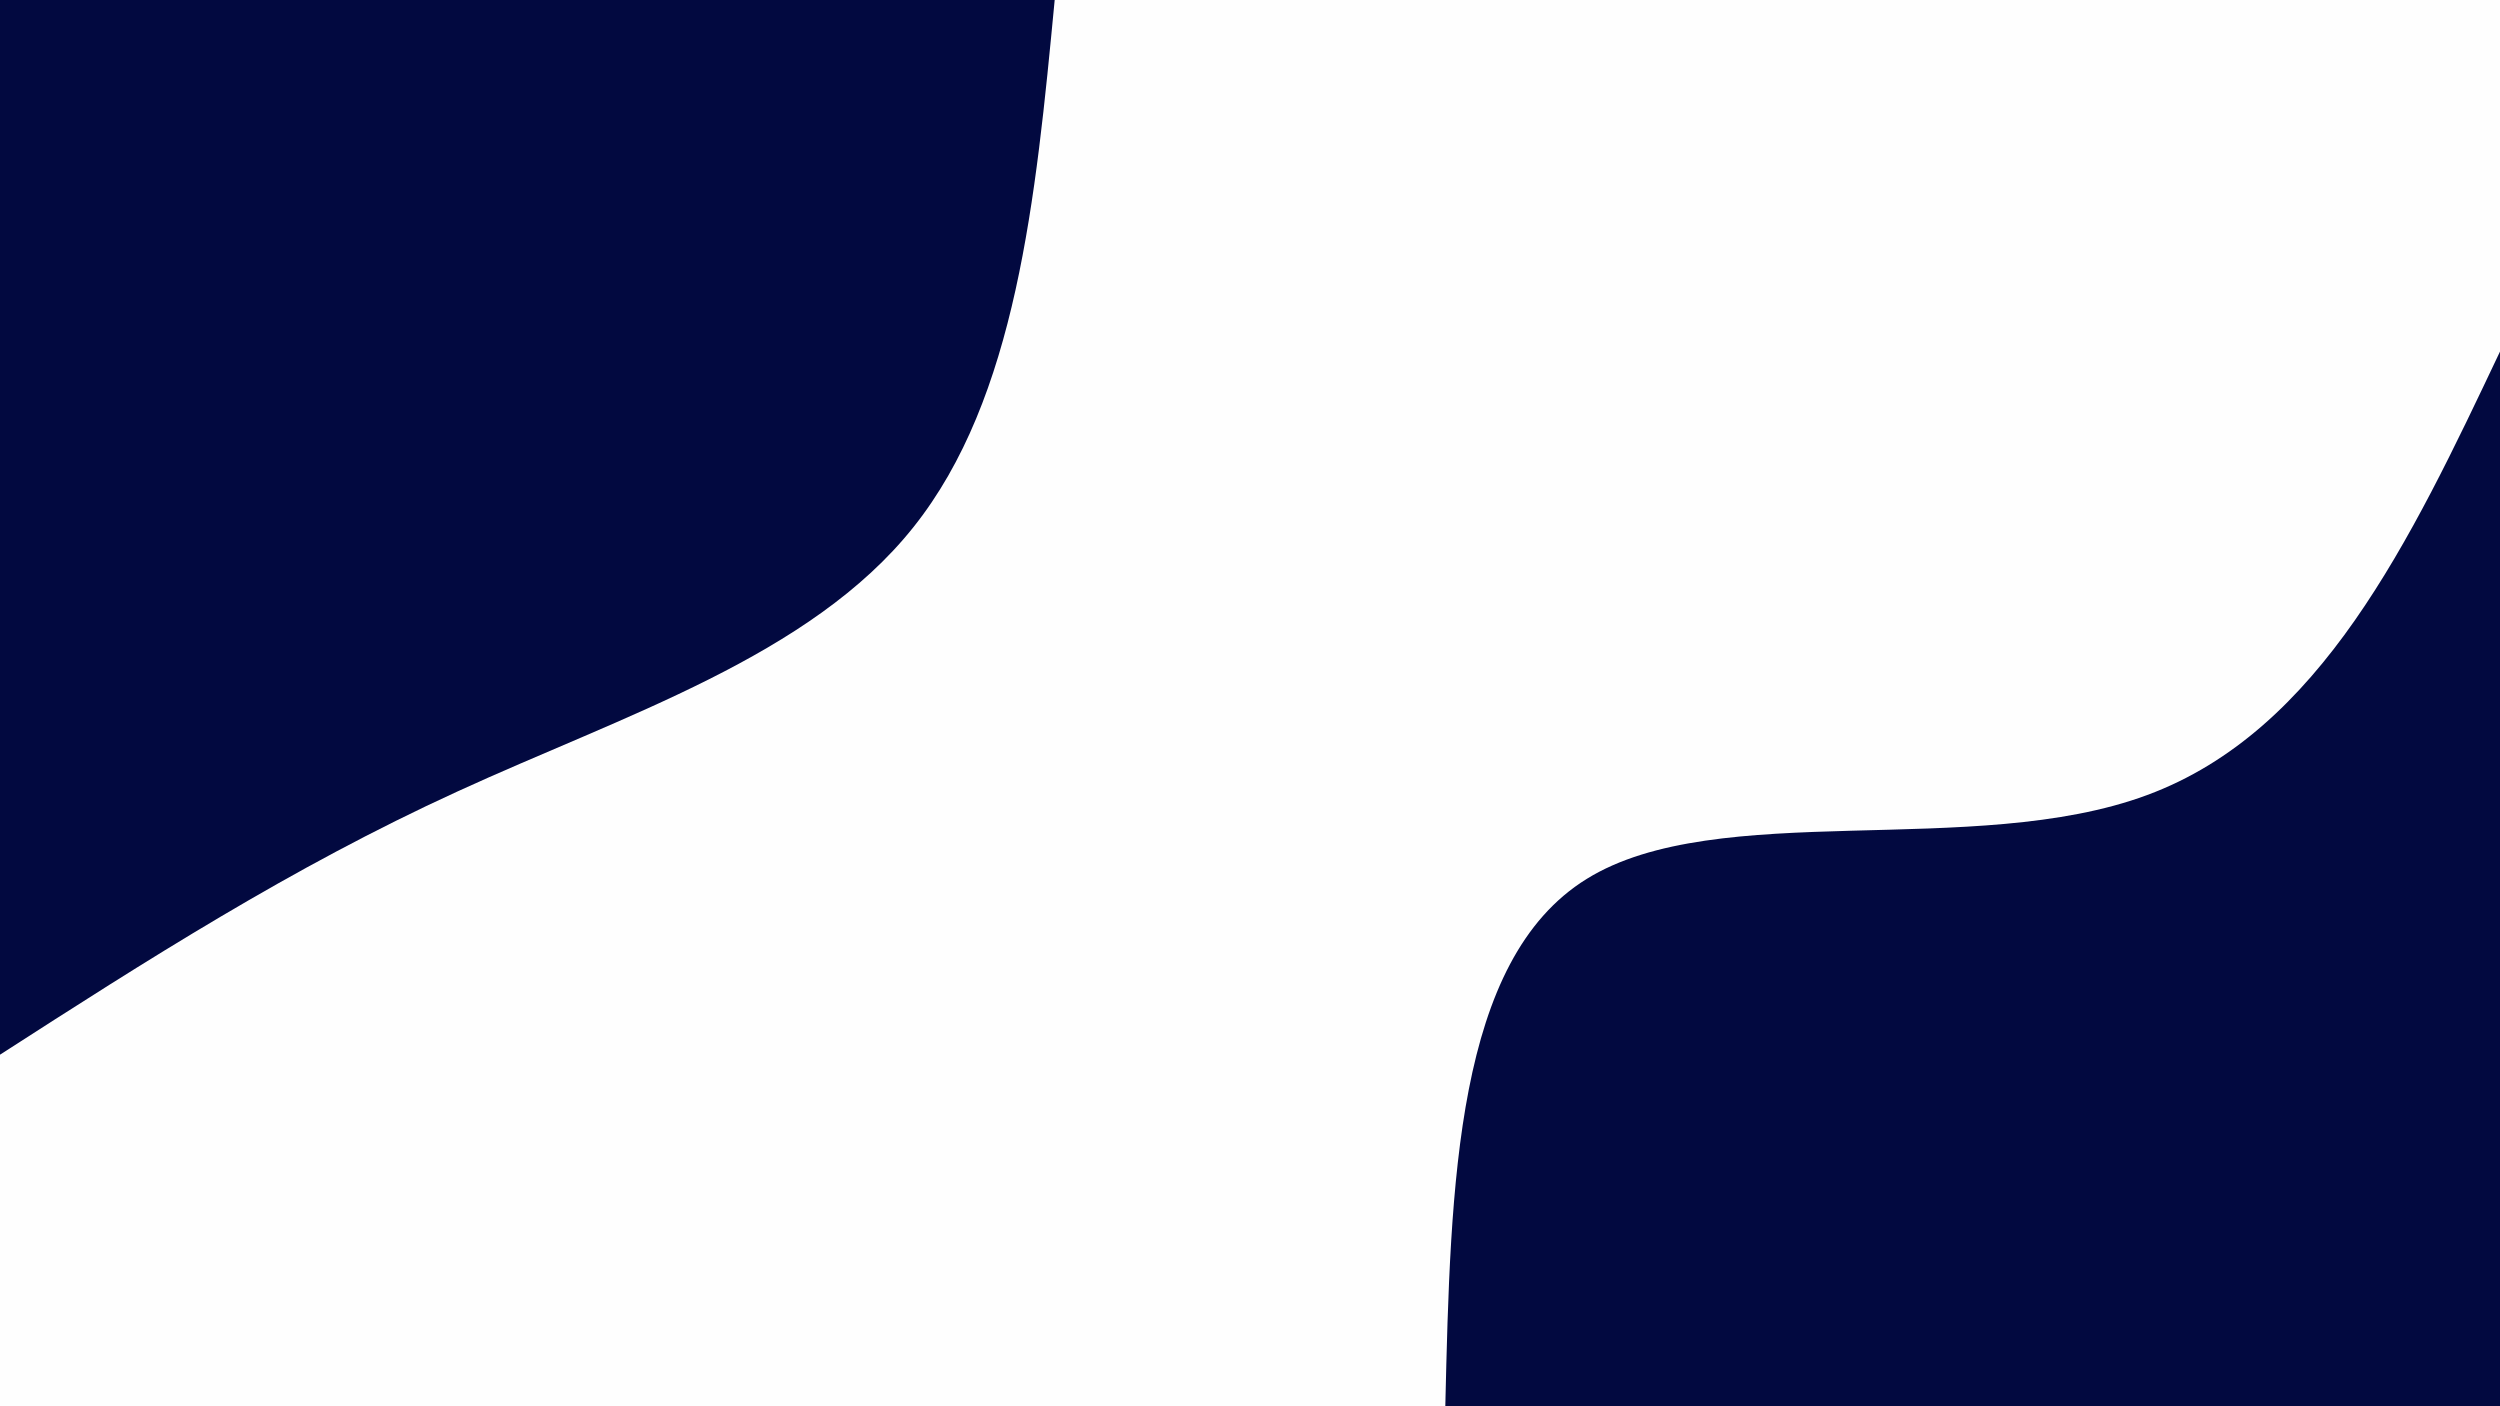 <svg id="visual" viewBox="0 0 960 540" width="960" height="540" xmlns="http://www.w3.org/2000/svg" xmlns:xlink="http://www.w3.org/1999/xlink" version="1.1"><rect x="0" y="0" width="960" height="540" fill="#fefefe"></rect><defs><linearGradient id="grad1_0" x1="43.8%" y1="100%" x2="100%" y2="0%"><stop offset="14.444%" stop-color="#fefefe" stop-opacity="1"></stop><stop offset="85.556%" stop-color="#fefefe" stop-opacity="1"></stop></linearGradient></defs><defs><linearGradient id="grad2_0" x1="0%" y1="100%" x2="56.3%" y2="0%"><stop offset="14.444%" stop-color="#fefefe" stop-opacity="1"></stop><stop offset="85.556%" stop-color="#fefefe" stop-opacity="1"></stop></linearGradient></defs><g transform="translate(960, 540)"><path d="M-405 0C-403 -85.7 -401 -171.4 -350.7 -202.5C-300.5 -233.6 -202 -210 -135.5 -234.7C-69 -259.3 -34.5 -332.2 0 -405L0 0Z" fill="#020940"></path></g><g transform="translate(0, 0)"><path d="M405 0C397.7 76.5 390.3 152.9 350.7 202.5C311.2 252.1 239.3 274.7 175.5 304C111.7 333.2 55.8 369.1 0 405L0 0Z" fill="#020940"></path></g></svg>